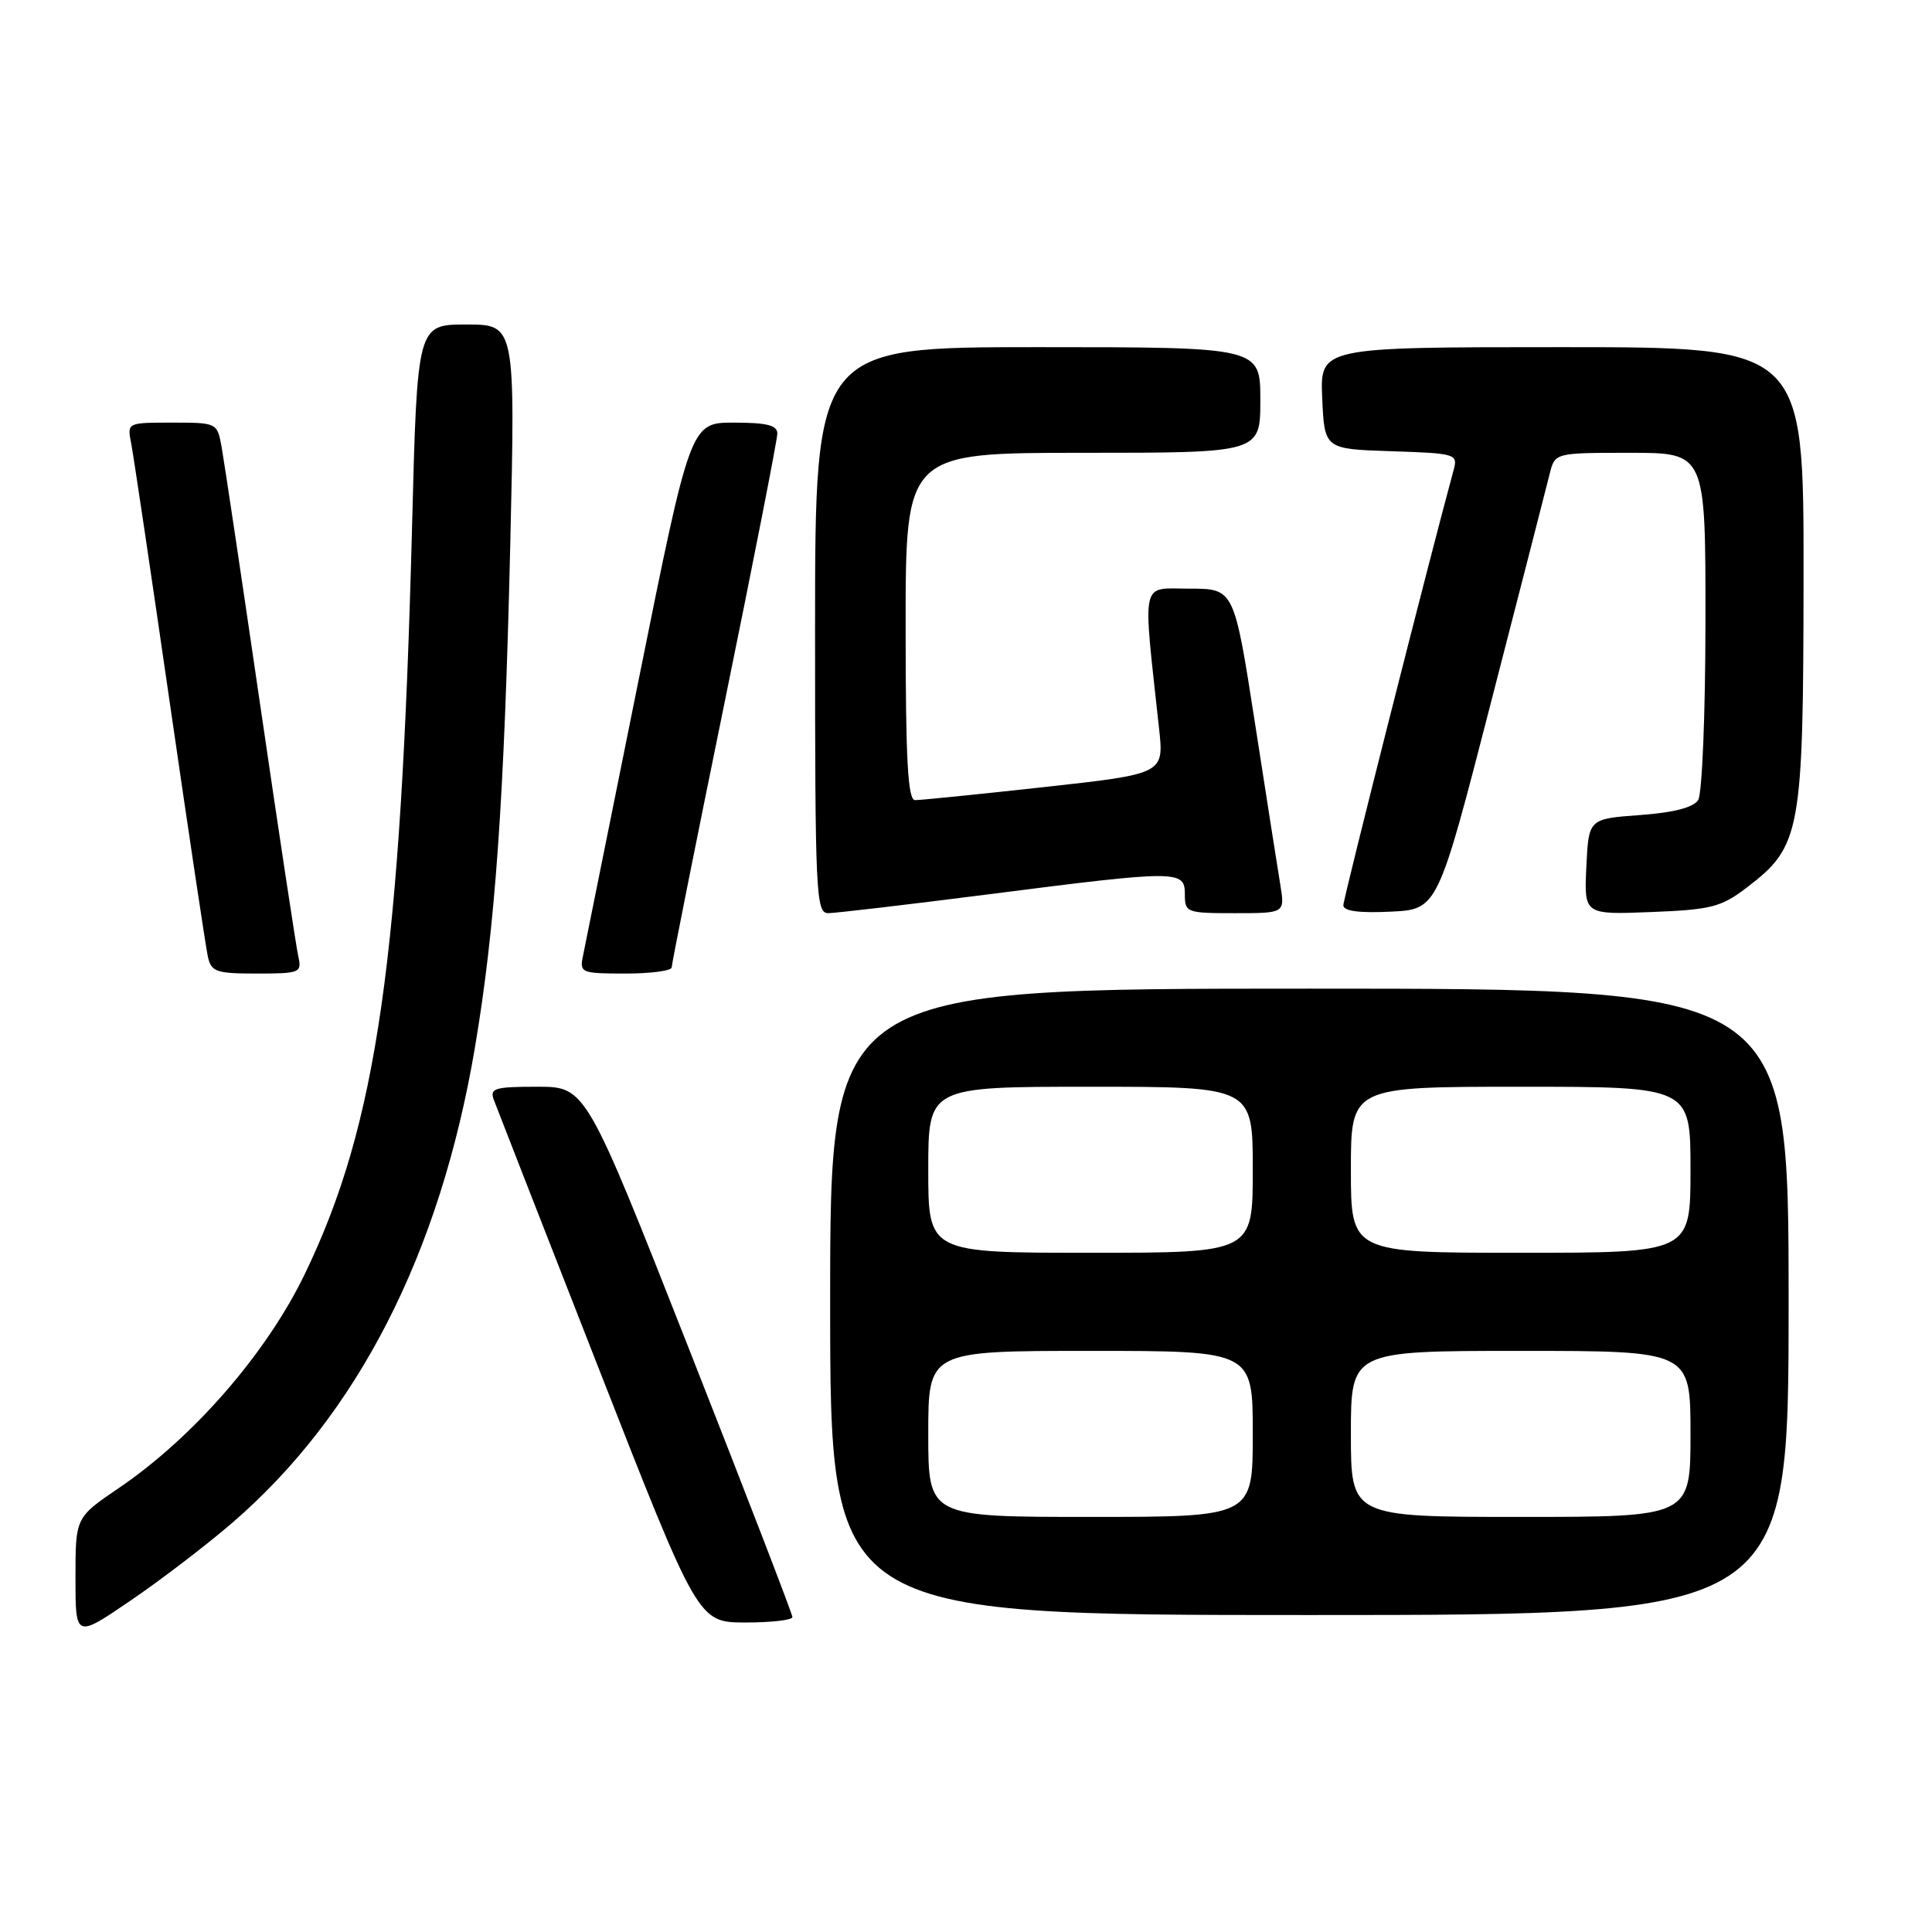 <?xml version="1.0" encoding="UTF-8" standalone="no"?>
<!DOCTYPE svg PUBLIC "-//W3C//DTD SVG 1.1//EN" "http://www.w3.org/Graphics/SVG/1.1/DTD/svg11.dtd" >
<svg xmlns="http://www.w3.org/2000/svg" xmlns:xlink="http://www.w3.org/1999/xlink" version="1.1" viewBox="0 0 256 256">
 <g >
 <path fill="currentColor"
d=" M 30.71 201.84 C 47.37 187.50 58.30 166.14 62.92 138.86 C 65.63 122.86 66.82 105.97 67.61 72.25 C 68.29 43.00 68.29 43.00 61.79 43.00 C 55.29 43.00 55.29 43.00 54.60 69.75 C 53.12 126.96 49.96 149.00 40.40 168.79 C 35.32 179.32 25.66 190.43 15.75 197.17 C 10.00 201.07 10.00 201.07 10.00 209.07 C 10.00 217.06 10.00 217.06 17.25 212.12 C 21.24 209.41 27.29 204.78 30.71 201.84 Z  M 105.00 214.27 C 105.00 213.88 98.84 197.90 91.31 178.77 C 77.62 144.00 77.62 144.00 71.20 144.00 C 65.51 144.00 64.86 144.20 65.44 145.75 C 65.80 146.71 72.03 162.68 79.30 181.24 C 92.50 214.97 92.50 214.97 98.75 214.99 C 102.19 214.99 105.00 214.67 105.00 214.27 Z  M 237.00 172.50 C 237.00 131.00 237.00 131.00 173.50 131.00 C 110.00 131.00 110.00 131.00 110.00 172.50 C 110.00 214.00 110.00 214.00 173.50 214.00 C 237.00 214.00 237.00 214.00 237.00 172.50 Z  M 39.53 126.75 C 39.25 125.51 36.98 110.55 34.49 93.50 C 32.00 76.45 29.69 61.04 29.37 59.25 C 28.78 56.01 28.75 56.00 22.81 56.00 C 16.84 56.00 16.84 56.00 17.38 58.75 C 17.68 60.26 19.97 75.67 22.48 93.00 C 24.99 110.33 27.27 125.51 27.54 126.75 C 27.99 128.78 28.63 129.00 34.04 129.00 C 39.74 129.00 40.01 128.89 39.53 126.75 Z  M 89.00 128.19 C 89.00 127.74 92.15 111.97 96.00 93.14 C 99.85 74.31 103.00 58.25 103.00 57.45 C 103.00 56.35 101.61 56.00 97.25 56.00 C 91.49 56.00 91.49 56.00 84.59 90.25 C 80.80 109.09 77.48 125.51 77.23 126.75 C 76.79 128.89 77.07 129.00 82.88 129.00 C 86.25 129.00 89.00 128.63 89.00 128.19 Z  M 131.00 118.50 C 156.16 115.28 157.00 115.28 157.00 118.50 C 157.00 120.92 157.22 121.00 163.63 121.00 C 170.26 121.00 170.26 121.00 169.65 117.25 C 169.31 115.19 167.79 105.51 166.28 95.75 C 163.52 78.00 163.52 78.00 157.61 78.00 C 151.05 78.00 151.40 76.40 153.58 96.52 C 154.24 102.54 154.24 102.54 138.37 104.29 C 129.64 105.25 121.94 106.03 121.25 106.02 C 120.29 106.00 120.00 100.72 120.00 83.00 C 120.00 60.00 120.00 60.00 143.50 60.00 C 167.00 60.00 167.00 60.00 167.00 53.00 C 167.00 46.00 167.00 46.00 137.50 46.00 C 108.00 46.00 108.00 46.00 108.00 83.50 C 108.00 118.55 108.11 121.00 109.75 121.00 C 110.71 120.99 120.28 119.87 131.00 118.50 Z  M 197.58 93.00 C 201.48 77.88 204.98 64.26 205.35 62.75 C 206.04 60.00 206.04 60.00 216.02 60.00 C 226.00 60.00 226.00 60.00 225.98 82.25 C 225.98 94.50 225.54 105.17 225.02 106.00 C 224.39 107.00 221.80 107.67 217.29 108.00 C 210.50 108.50 210.50 108.50 210.20 114.85 C 209.90 121.20 209.90 121.20 218.78 120.85 C 226.74 120.54 228.05 120.20 231.44 117.62 C 238.64 112.12 238.95 110.42 238.98 76.25 C 239.00 46.00 239.00 46.00 206.95 46.00 C 174.91 46.00 174.91 46.00 175.20 52.75 C 175.50 59.50 175.50 59.50 184.36 59.79 C 192.95 60.07 193.19 60.15 192.61 62.29 C 189.40 74.06 178.00 119.06 178.00 119.95 C 178.00 120.72 180.04 121.00 184.25 120.80 C 190.50 120.50 190.50 120.50 197.58 93.00 Z  M 123.00 190.00 C 123.00 179.00 123.00 179.00 144.50 179.00 C 166.00 179.00 166.00 179.00 166.00 190.00 C 166.00 201.00 166.00 201.00 144.50 201.00 C 123.00 201.00 123.00 201.00 123.00 190.00 Z  M 179.00 190.00 C 179.00 179.00 179.00 179.00 201.50 179.00 C 224.00 179.00 224.00 179.00 224.00 190.00 C 224.00 201.00 224.00 201.00 201.50 201.00 C 179.00 201.00 179.00 201.00 179.00 190.00 Z  M 123.00 155.00 C 123.00 144.00 123.00 144.00 144.50 144.00 C 166.00 144.00 166.00 144.00 166.00 155.00 C 166.00 166.00 166.00 166.00 144.50 166.00 C 123.00 166.00 123.00 166.00 123.00 155.00 Z  M 179.00 155.00 C 179.00 144.00 179.00 144.00 201.50 144.00 C 224.00 144.00 224.00 144.00 224.00 155.00 C 224.00 166.00 224.00 166.00 201.50 166.00 C 179.00 166.00 179.00 166.00 179.00 155.00 Z "/>
</g>
</svg>